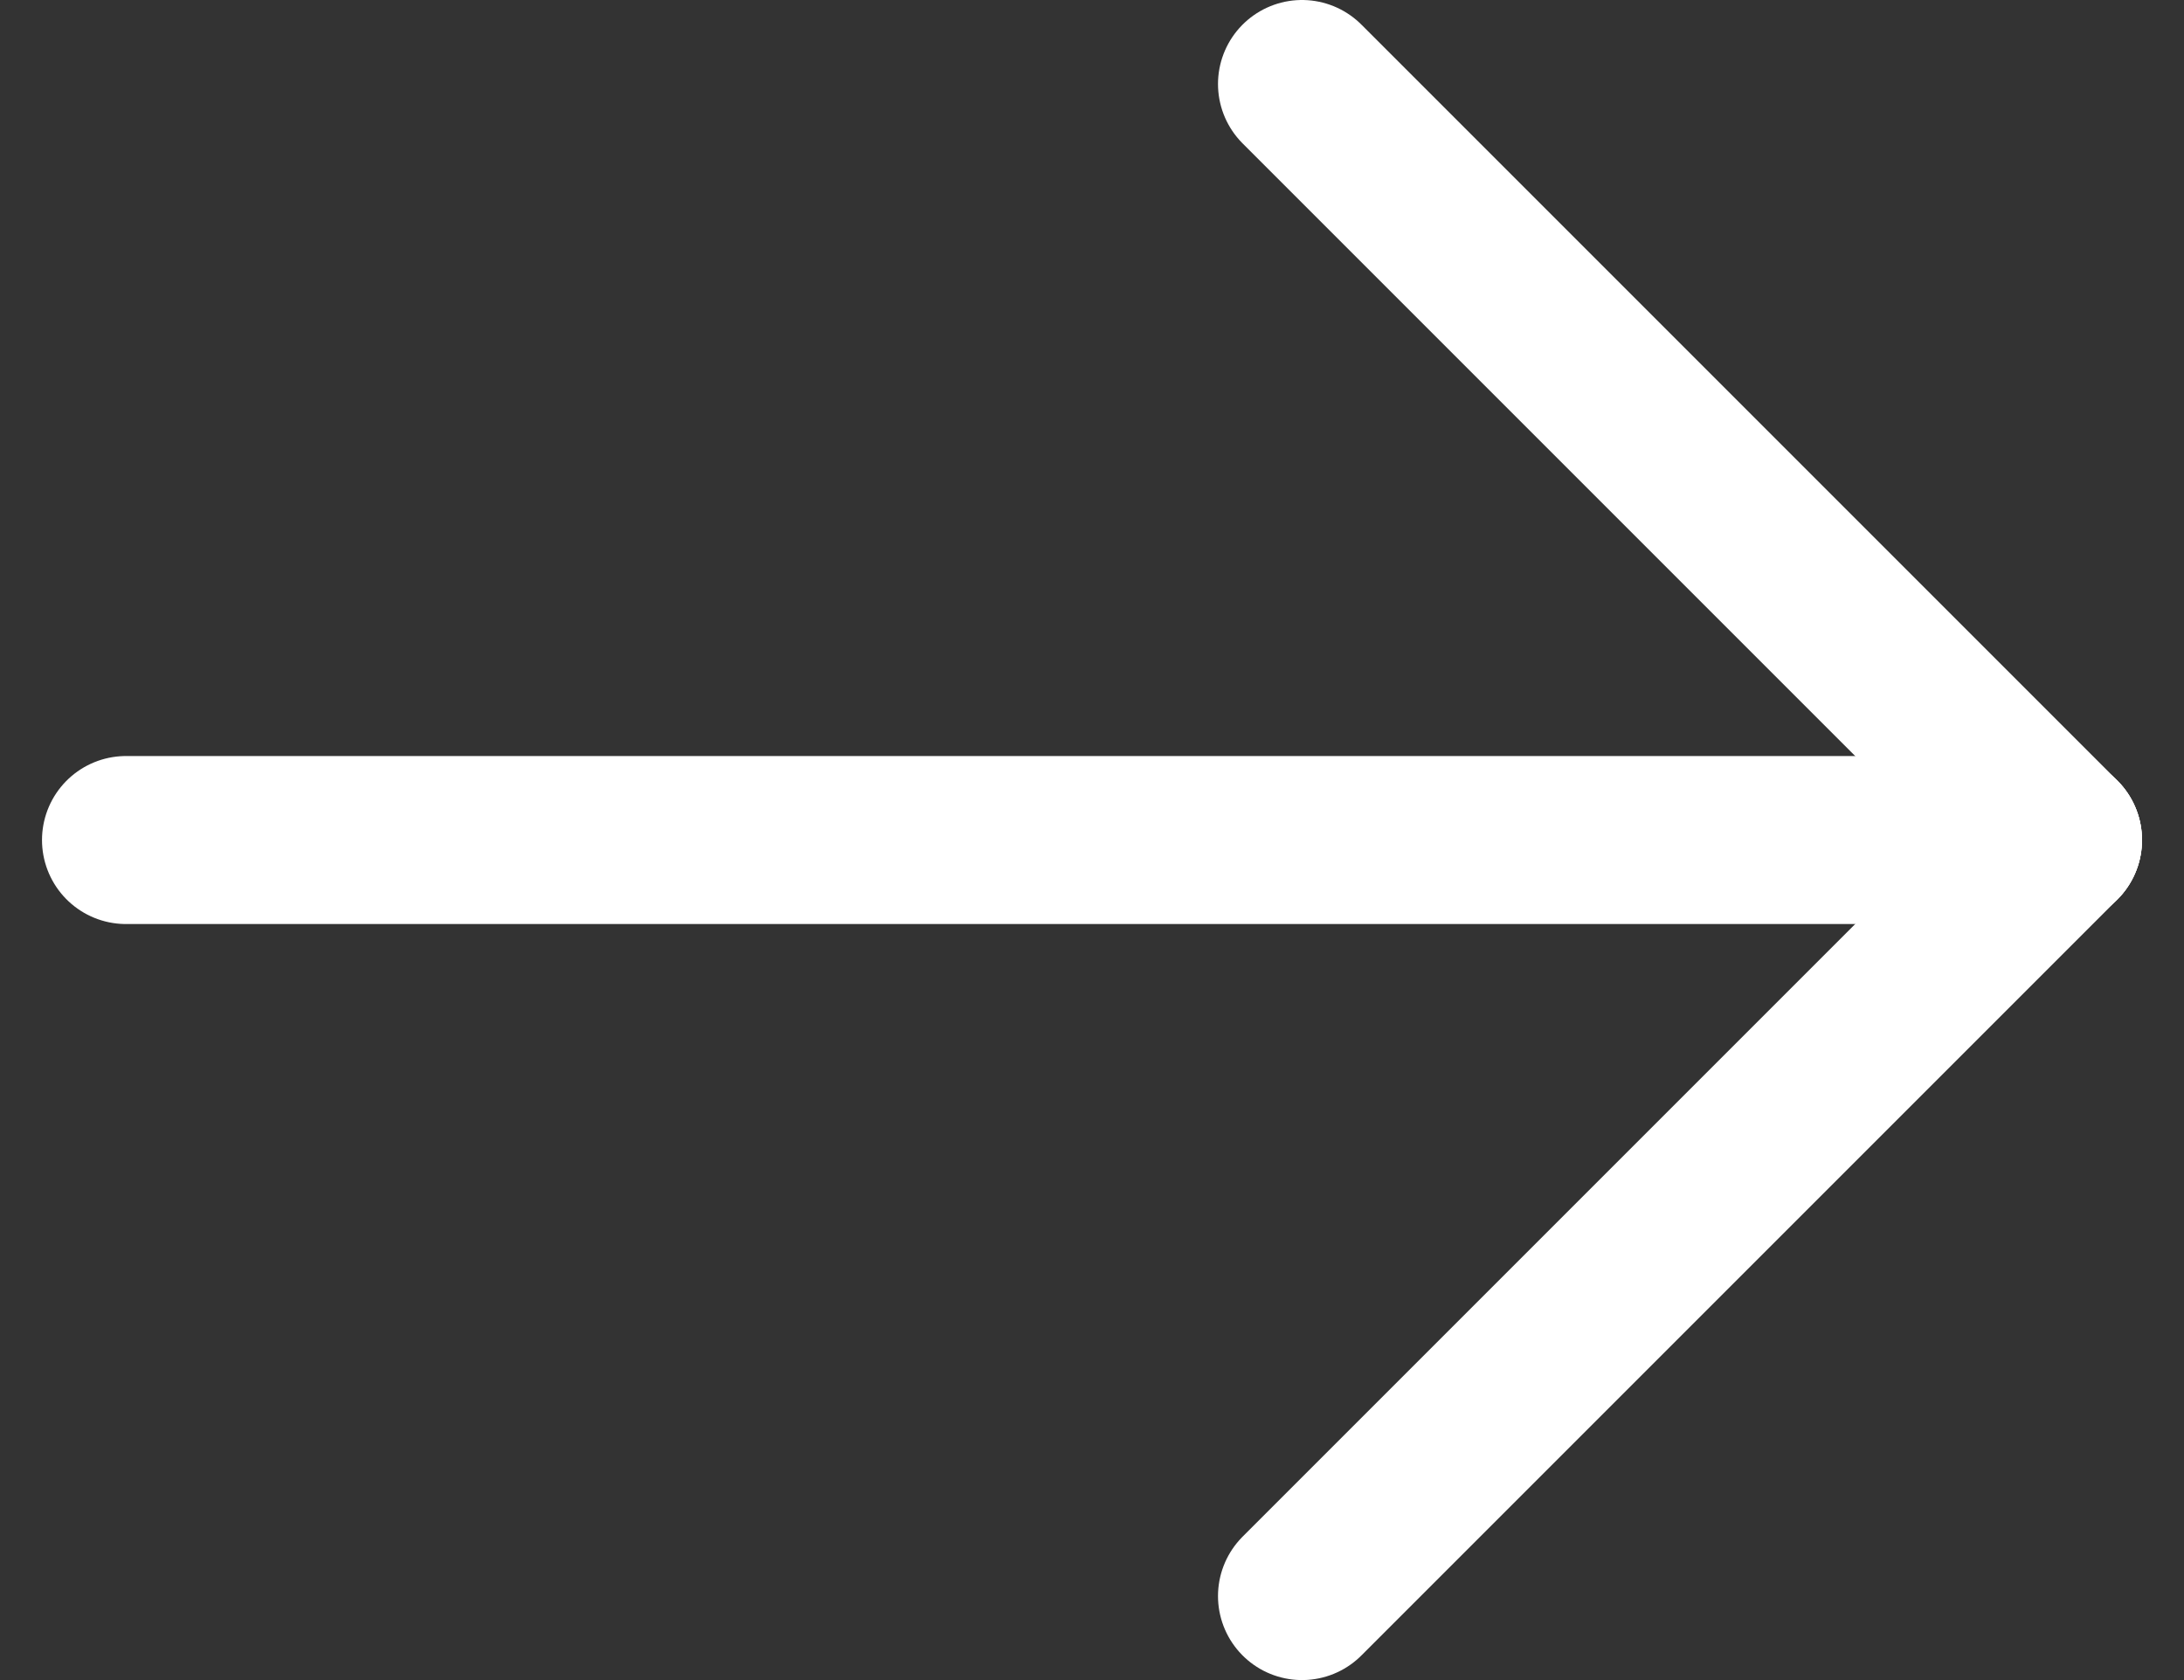 <svg width="26" height="20" viewBox="0 0 26 20" fill="none" xmlns="http://www.w3.org/2000/svg">
<rect x="0" y="0" width="26" height="20" fill="#333333" stroke="none"/>
<path d="M15.5 1L24.5 10" stroke="white" stroke-width="2" stroke-linecap="round" stroke-linejoin="round"/>
<path d="M15.5 19L24.5 10" stroke="white" stroke-width="2" stroke-linecap="round" stroke-linejoin="round"/>
<path d="M1.5 10H24.5" stroke="white" stroke-width="2" stroke-linecap="round" stroke-linejoin="round"/>
</svg>
